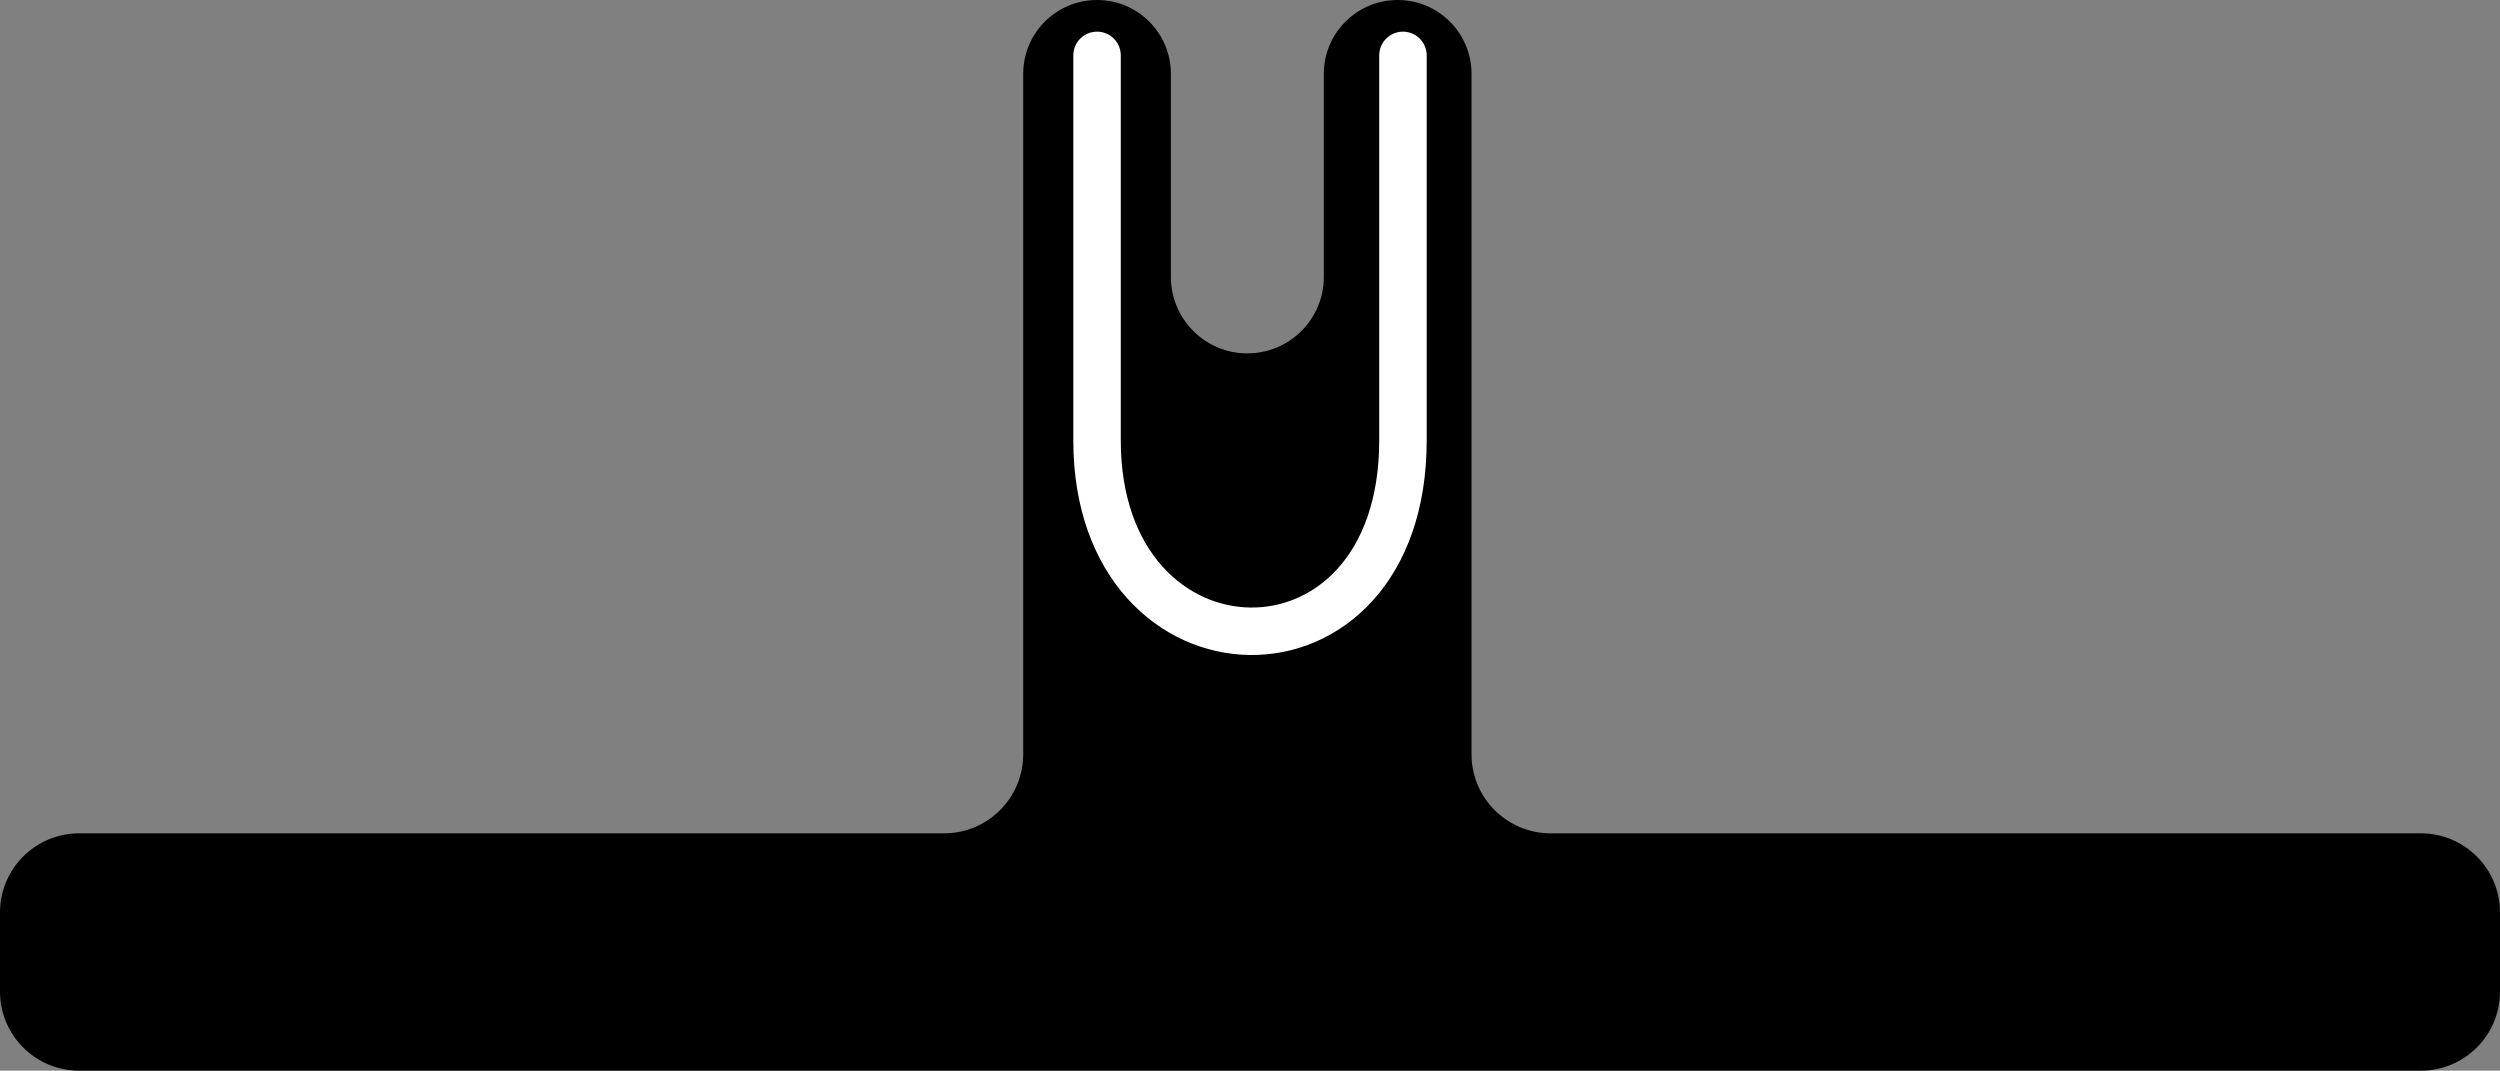 <svg width="474" height="203" viewBox="0 0 474 203" fill="none" xmlns="http://www.w3.org/2000/svg">
<rect x="0" y="0" width="474" height="203" fill="#808080" stroke="none"/>
<path d="M222 52.5V14C222 6.268 215.732 0 208 0C200.268 0 194 6.268 194 14V67V143C194 151.284 187.284 158 179 158H15C6.716 158 0 164.716 0 173V188C0 196.284 6.716 203 15 203H459C467.284 203 474 196.284 474 188V173C474 164.716 467.284 158 459 158H294C285.716 158 279 151.284 279 143V67V14C279 6.268 272.732 0 265 0C257.268 0 251 6.268 251 14V52.5C251 60.508 244.508 67 236.5 67C228.492 67 222 60.508 222 52.5Z" fill="black"/>
<path d="M208 10.5C208 10.5 208 36 208 83.5C208 131 266 132.5 266 83.5C266 34.5 266 10.5 266 10.5" stroke="white" stroke-width="9" stroke-linecap="round"/>
</svg>
